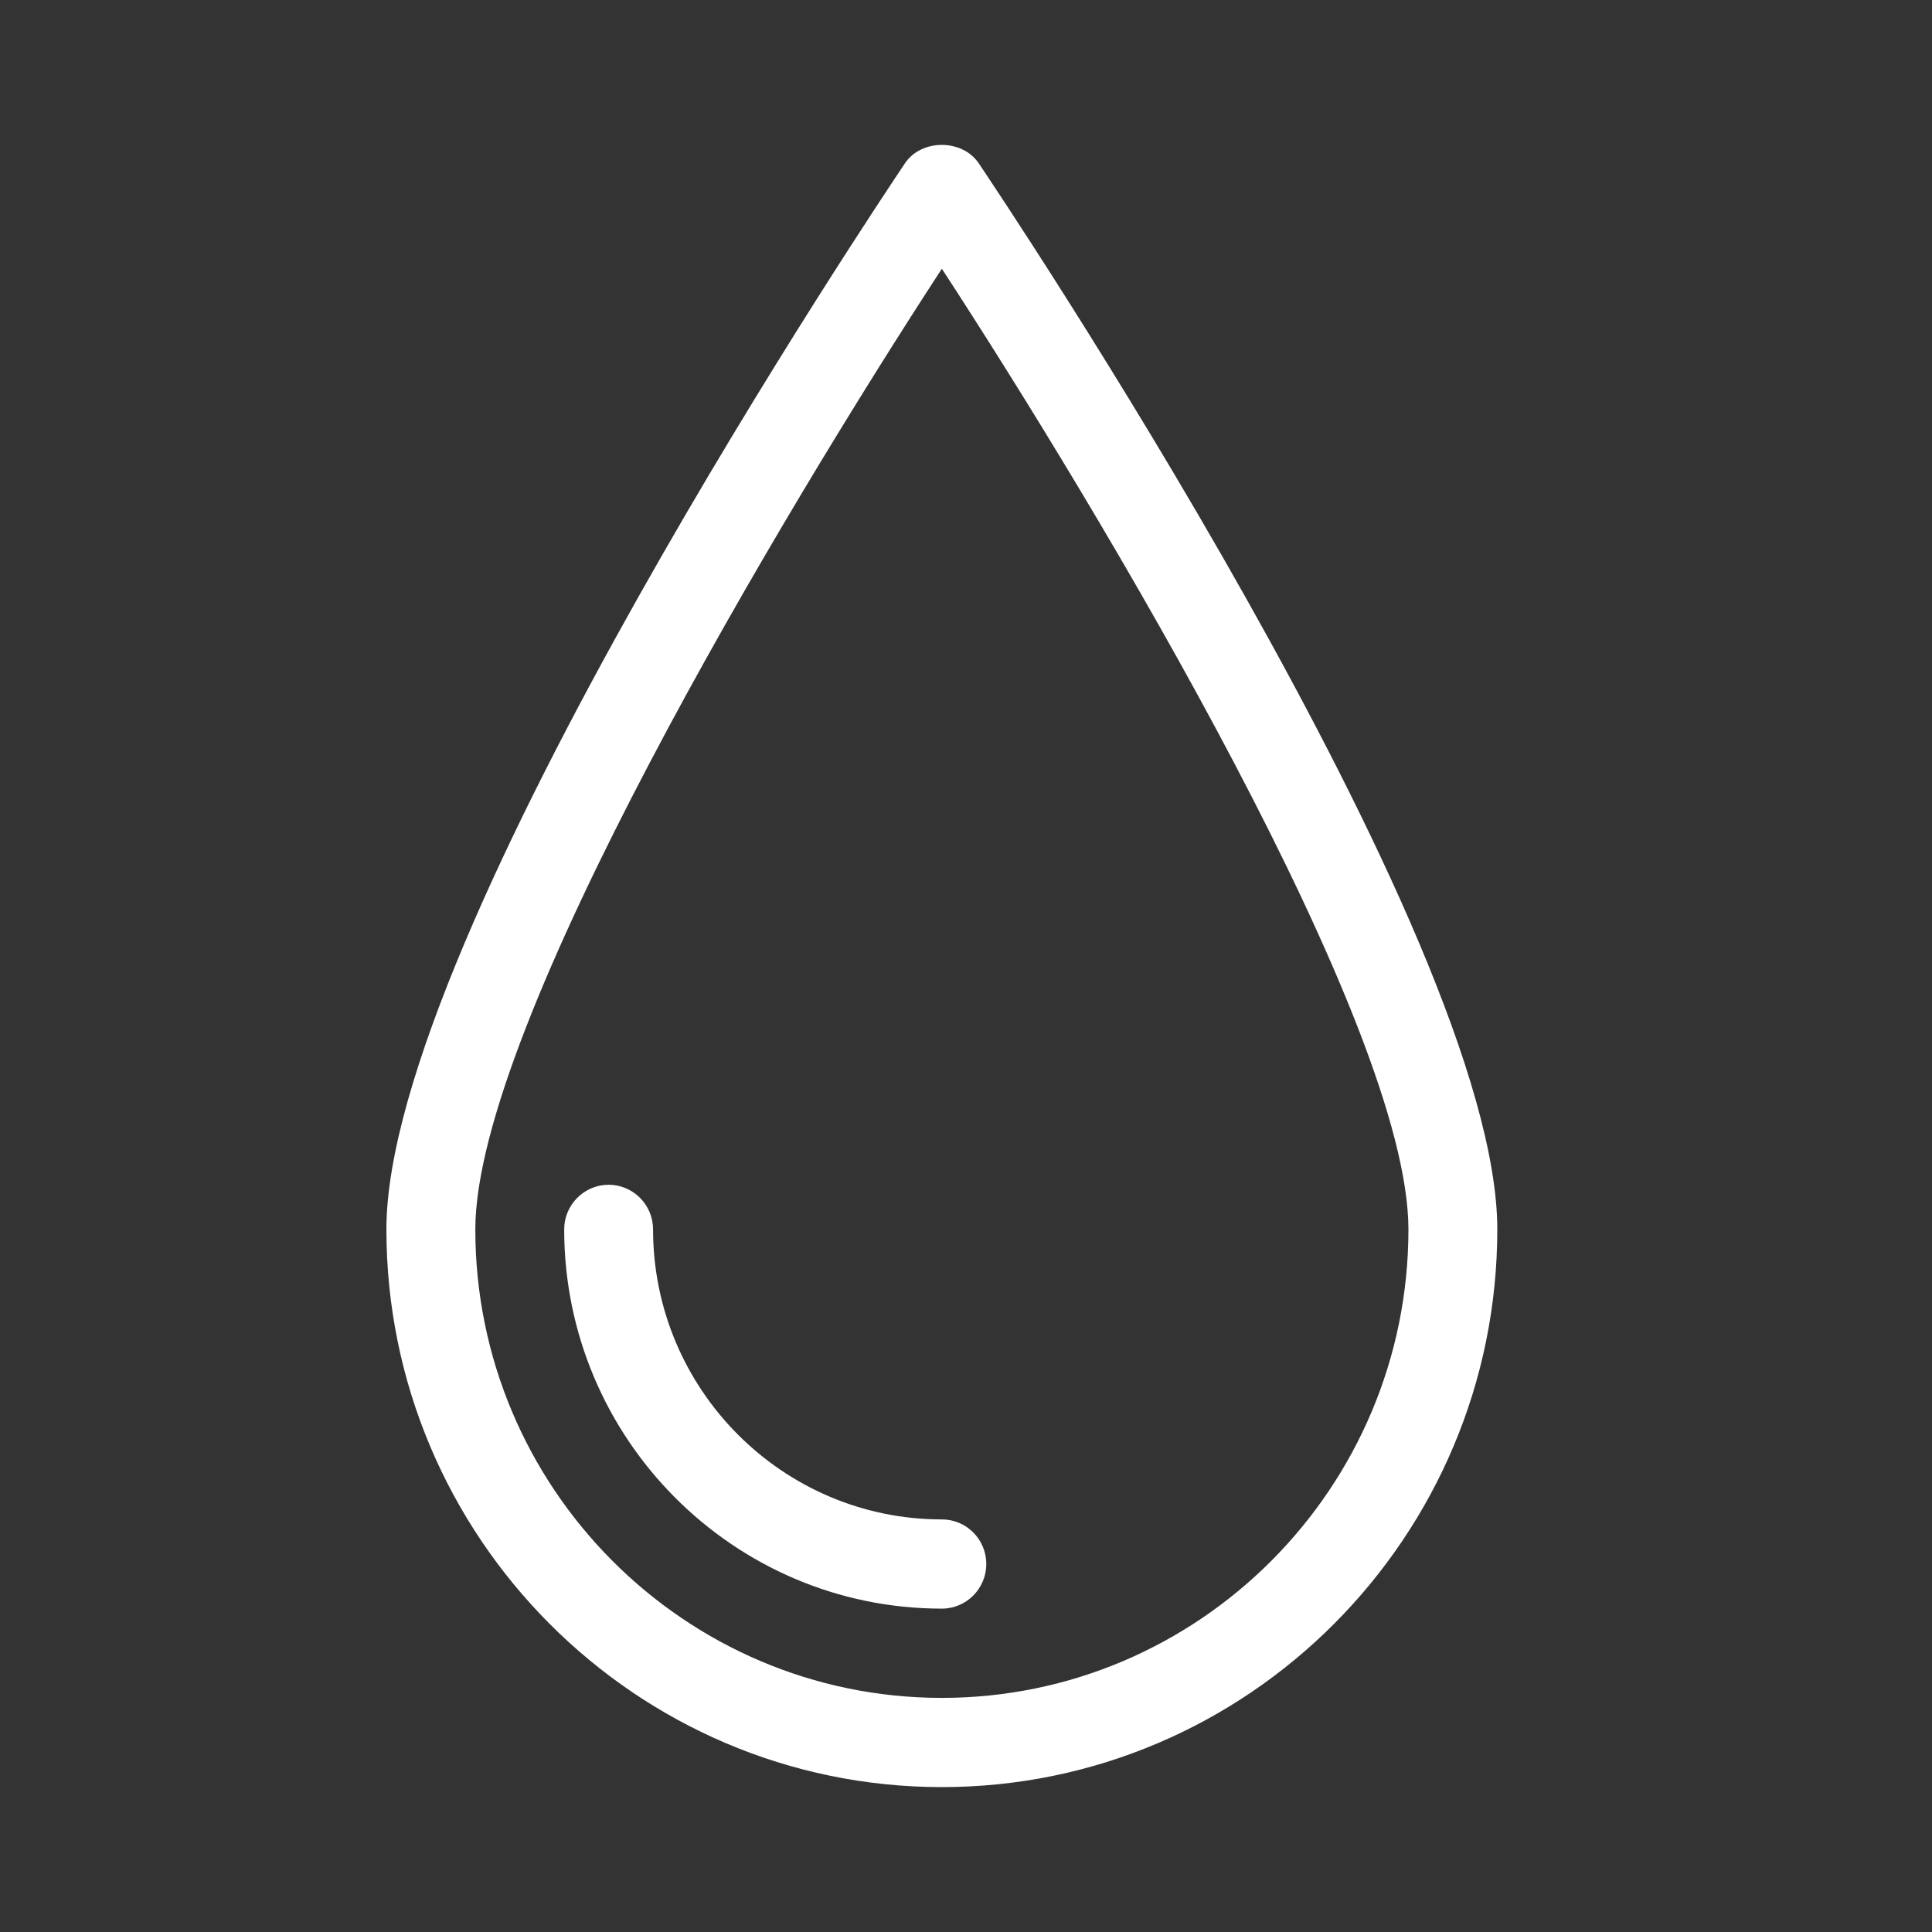 <svg width="40" height="40" viewBox="0 0 40 40" fill="none" xmlns="http://www.w3.org/2000/svg">
<rect x="0" y="0" width="40" height="40" fill="#333333" stroke="none"/>
<path d="M20.262 3.378C19.919 2.874 19.078 2.874 18.738 3.378C18.301 4.03 8 19.372 8 25.453C8 31.818 13.161 37 19.5 37C25.839 37 31 31.818 31 25.453C31.001 19.372 20.699 4.029 20.262 3.378ZM19.5 35.153C14.174 35.153 9.841 30.804 9.841 25.453C9.841 21.233 16.231 10.575 19.5 5.564C22.77 10.575 29.16 21.23 29.16 25.453C29.16 30.804 24.826 35.153 19.5 35.153ZM20.42 32.381C20.42 32.892 20.006 33.305 19.5 33.305C15.187 33.305 11.681 29.783 11.681 25.453C11.681 24.944 12.095 24.529 12.601 24.529C13.107 24.529 13.521 24.944 13.521 25.453C13.521 28.766 16.203 31.458 19.5 31.458C20.006 31.457 20.42 31.869 20.42 32.381Z" fill="white"/>
</svg>
